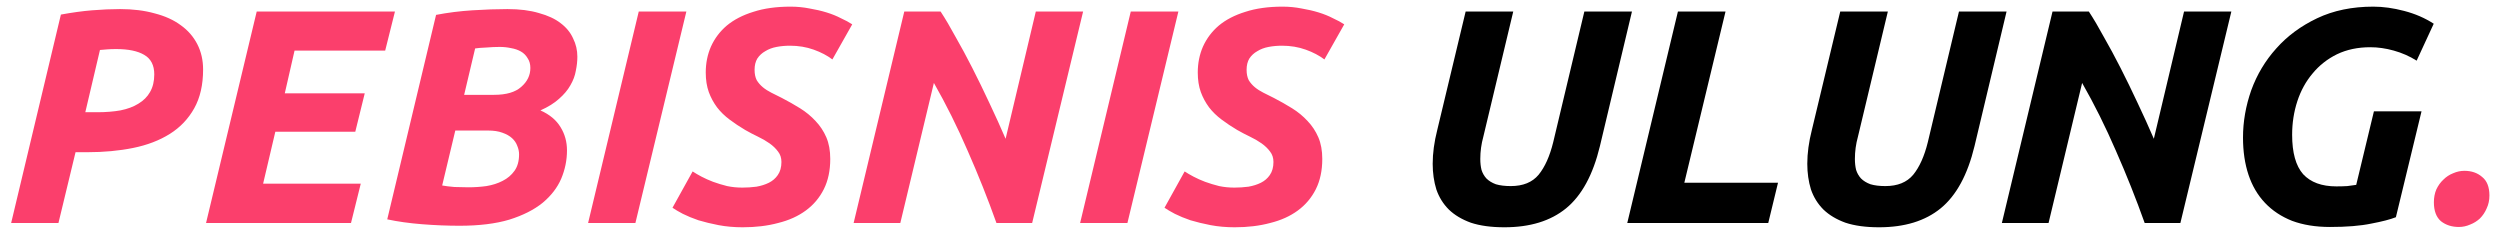 <svg width="213" height="20" viewBox="0 0 213 20" fill="none" xmlns="http://www.w3.org/2000/svg">
<path d="M10.232 0.774C11.324 0.774 12.303 0.895 13.17 1.138C14.054 1.363 14.799 1.701 15.406 2.152C16.013 2.585 16.481 3.123 16.81 3.764C17.139 4.405 17.304 5.125 17.304 5.922C17.304 7.222 17.053 8.323 16.55 9.224C16.047 10.125 15.354 10.853 14.47 11.408C13.586 11.963 12.546 12.361 11.35 12.604C10.154 12.847 8.854 12.968 7.45 12.968H6.436L4.98 19H0.95L5.188 1.242C6.124 1.069 7.008 0.947 7.84 0.878C8.689 0.809 9.487 0.774 10.232 0.774ZM9.894 4.18C9.599 4.18 9.348 4.189 9.14 4.206C8.932 4.223 8.724 4.241 8.516 4.258L7.268 9.562H8.282C9.01 9.562 9.669 9.51 10.258 9.406C10.865 9.285 11.376 9.094 11.792 8.834C12.225 8.574 12.555 8.245 12.78 7.846C13.023 7.43 13.144 6.927 13.144 6.338C13.144 5.558 12.858 5.003 12.286 4.674C11.731 4.345 10.934 4.18 9.894 4.18ZM17.555 19L21.872 0.982H33.65L32.818 4.31H25.096L24.264 7.95H31.076L30.27 11.226H23.457L22.418 15.646H30.738L29.905 19H17.555ZM39.155 19.234C38.115 19.234 37.049 19.191 35.957 19.104C34.865 19.017 33.877 18.879 32.993 18.688L37.153 1.268C38.141 1.077 39.172 0.947 40.247 0.878C41.339 0.809 42.336 0.774 43.237 0.774C44.277 0.774 45.17 0.887 45.915 1.112C46.678 1.32 47.293 1.606 47.761 1.97C48.246 2.334 48.602 2.767 48.827 3.27C49.07 3.755 49.191 4.275 49.191 4.83C49.191 5.211 49.148 5.61 49.061 6.026C48.992 6.442 48.836 6.858 48.593 7.274C48.368 7.673 48.047 8.054 47.631 8.418C47.232 8.782 46.704 9.111 46.045 9.406C46.825 9.753 47.397 10.229 47.761 10.836C48.125 11.425 48.307 12.084 48.307 12.812C48.307 13.644 48.142 14.45 47.813 15.23C47.484 15.993 46.955 16.677 46.227 17.284C45.499 17.873 44.554 18.35 43.393 18.714C42.232 19.061 40.819 19.234 39.155 19.234ZM38.791 11.122L37.673 15.802C37.95 15.854 38.297 15.897 38.713 15.932C39.146 15.949 39.545 15.958 39.909 15.958C40.429 15.958 40.94 15.923 41.443 15.854C41.963 15.767 42.422 15.62 42.821 15.412C43.237 15.204 43.575 14.918 43.835 14.554C44.095 14.19 44.225 13.722 44.225 13.15C44.225 12.907 44.173 12.665 44.069 12.422C43.982 12.179 43.835 11.963 43.627 11.772C43.419 11.581 43.142 11.425 42.795 11.304C42.466 11.183 42.067 11.122 41.599 11.122H38.791ZM39.545 8.08H42.093C43.133 8.08 43.904 7.855 44.407 7.404C44.927 6.953 45.187 6.416 45.187 5.792C45.187 5.463 45.109 5.185 44.953 4.96C44.814 4.717 44.624 4.527 44.381 4.388C44.138 4.249 43.861 4.154 43.549 4.102C43.237 4.033 42.916 3.998 42.587 3.998C42.223 3.998 41.833 4.015 41.417 4.05C41.001 4.067 40.689 4.093 40.481 4.128L39.545 8.08ZM54.422 0.982H58.478L54.136 19H50.106L54.422 0.982ZM63.25 15.984C63.648 15.984 64.047 15.958 64.446 15.906C64.844 15.837 65.2 15.724 65.512 15.568C65.824 15.412 66.075 15.195 66.266 14.918C66.474 14.623 66.578 14.251 66.578 13.8C66.578 13.453 66.483 13.159 66.292 12.916C66.101 12.656 65.859 12.422 65.564 12.214C65.269 12.006 64.94 11.815 64.576 11.642C64.212 11.469 63.848 11.278 63.484 11.07C63.016 10.793 62.574 10.498 62.158 10.186C61.742 9.874 61.386 9.527 61.092 9.146C60.797 8.747 60.563 8.314 60.39 7.846C60.217 7.361 60.13 6.806 60.13 6.182C60.13 5.385 60.277 4.648 60.572 3.972C60.884 3.279 61.334 2.681 61.924 2.178C62.531 1.675 63.285 1.285 64.186 1.008C65.087 0.713 66.144 0.566 67.358 0.566C67.912 0.566 68.45 0.618 68.97 0.722C69.49 0.809 69.975 0.921 70.426 1.06C70.876 1.199 71.284 1.363 71.648 1.554C72.029 1.727 72.35 1.901 72.61 2.074L70.92 5.064C70.487 4.735 69.958 4.457 69.334 4.232C68.71 4.007 68.034 3.894 67.306 3.894C66.907 3.894 66.526 3.929 66.162 3.998C65.798 4.067 65.477 4.189 65.2 4.362C64.922 4.518 64.697 4.726 64.524 4.986C64.368 5.246 64.29 5.567 64.29 5.948C64.29 6.295 64.35 6.589 64.472 6.832C64.611 7.057 64.784 7.257 64.992 7.43C65.2 7.603 65.442 7.759 65.72 7.898C65.997 8.037 66.292 8.184 66.604 8.34C67.141 8.617 67.661 8.912 68.164 9.224C68.666 9.536 69.109 9.9 69.49 10.316C69.871 10.715 70.174 11.174 70.4 11.694C70.625 12.214 70.738 12.829 70.738 13.54C70.738 14.528 70.556 15.386 70.192 16.114C69.828 16.842 69.317 17.449 68.658 17.934C67.999 18.419 67.21 18.775 66.292 19C65.391 19.243 64.385 19.364 63.276 19.364C62.548 19.364 61.863 19.303 61.222 19.182C60.598 19.061 60.026 18.922 59.506 18.766C59.003 18.593 58.561 18.411 58.18 18.22C57.816 18.029 57.521 17.856 57.296 17.7L59.012 14.606C59.22 14.745 59.471 14.892 59.766 15.048C60.06 15.204 60.39 15.351 60.754 15.49C61.135 15.629 61.534 15.75 61.95 15.854C62.366 15.941 62.799 15.984 63.25 15.984ZM84.897 19C84.169 16.955 83.355 14.909 82.453 12.864C81.569 10.819 80.607 8.886 79.567 7.066L76.707 19H72.729L77.045 0.982H80.139C80.538 1.589 80.963 2.308 81.413 3.14C81.881 3.955 82.358 4.839 82.843 5.792C83.329 6.745 83.814 7.742 84.299 8.782C84.785 9.805 85.244 10.819 85.677 11.824L88.251 0.982H92.281L87.939 19H84.897ZM96.342 0.982H100.398L96.056 19H92.026L96.342 0.982ZM105.17 15.984C105.568 15.984 105.967 15.958 106.366 15.906C106.764 15.837 107.12 15.724 107.432 15.568C107.744 15.412 107.995 15.195 108.186 14.918C108.394 14.623 108.498 14.251 108.498 13.8C108.498 13.453 108.402 13.159 108.212 12.916C108.021 12.656 107.778 12.422 107.484 12.214C107.189 12.006 106.86 11.815 106.496 11.642C106.132 11.469 105.768 11.278 105.404 11.07C104.936 10.793 104.494 10.498 104.078 10.186C103.662 9.874 103.306 9.527 103.012 9.146C102.717 8.747 102.483 8.314 102.31 7.846C102.136 7.361 102.05 6.806 102.05 6.182C102.05 5.385 102.197 4.648 102.492 3.972C102.804 3.279 103.254 2.681 103.844 2.178C104.45 1.675 105.204 1.285 106.106 1.008C107.007 0.713 108.064 0.566 109.278 0.566C109.832 0.566 110.37 0.618 110.89 0.722C111.41 0.809 111.895 0.921 112.346 1.06C112.796 1.199 113.204 1.363 113.568 1.554C113.949 1.727 114.27 1.901 114.53 2.074L112.84 5.064C112.406 4.735 111.878 4.457 111.254 4.232C110.63 4.007 109.954 3.894 109.226 3.894C108.827 3.894 108.446 3.929 108.082 3.998C107.718 4.067 107.397 4.189 107.12 4.362C106.842 4.518 106.617 4.726 106.444 4.986C106.288 5.246 106.21 5.567 106.21 5.948C106.21 6.295 106.27 6.589 106.392 6.832C106.53 7.057 106.704 7.257 106.912 7.43C107.12 7.603 107.362 7.759 107.64 7.898C107.917 8.037 108.212 8.184 108.524 8.34C109.061 8.617 109.581 8.912 110.084 9.224C110.586 9.536 111.028 9.9 111.41 10.316C111.791 10.715 112.094 11.174 112.32 11.694C112.545 12.214 112.658 12.829 112.658 13.54C112.658 14.528 112.476 15.386 112.112 16.114C111.748 16.842 111.236 17.449 110.578 17.934C109.919 18.419 109.13 18.775 108.212 19C107.31 19.243 106.305 19.364 105.196 19.364C104.468 19.364 103.783 19.303 103.142 19.182C102.518 19.061 101.946 18.922 101.426 18.766C100.923 18.593 100.481 18.411 100.1 18.22C99.736 18.029 99.441 17.856 99.216 17.7L100.932 14.606C101.14 14.745 101.391 14.892 101.686 15.048C101.98 15.204 102.31 15.351 102.674 15.49C103.055 15.629 103.454 15.75 103.87 15.854C104.286 15.941 104.719 15.984 105.17 15.984ZM209.967 14.554C210.573 14.554 211.076 14.727 211.475 15.074C211.891 15.403 212.099 15.932 212.099 16.66C212.099 17.059 212.021 17.423 211.865 17.752C211.726 18.081 211.535 18.367 211.293 18.61C211.05 18.835 210.773 19.009 210.461 19.13C210.149 19.269 209.828 19.338 209.499 19.338C208.892 19.338 208.381 19.173 207.965 18.844C207.566 18.497 207.367 17.96 207.367 17.232C207.367 16.833 207.436 16.469 207.575 16.14C207.731 15.811 207.93 15.533 208.173 15.308C208.415 15.065 208.693 14.883 209.005 14.762C209.317 14.623 209.637 14.554 209.967 14.554Z" fill="#FB3F6C"/>
<path d="M136.313 12.448C135.724 14.892 134.762 16.66 133.427 17.752C132.11 18.827 130.359 19.364 128.175 19.364C127.049 19.364 126.095 19.234 125.315 18.974C124.553 18.697 123.929 18.324 123.443 17.856C122.958 17.371 122.603 16.799 122.377 16.14C122.169 15.464 122.065 14.736 122.065 13.956C122.065 13.055 122.195 12.093 122.455 11.07L124.873 0.982H128.929L126.381 11.642C126.208 12.266 126.121 12.899 126.121 13.54C126.121 13.887 126.156 14.199 126.225 14.476C126.312 14.753 126.451 14.996 126.641 15.204C126.849 15.412 127.118 15.577 127.447 15.698C127.794 15.802 128.219 15.854 128.721 15.854C129.761 15.854 130.55 15.533 131.087 14.892C131.625 14.233 132.041 13.306 132.335 12.11L134.987 0.982H139.043L136.313 12.448ZM151.487 15.568L150.655 19H138.643L142.959 0.982H147.015L143.505 15.568H151.487ZM168.229 12.448C167.64 14.892 166.678 16.66 165.343 17.752C164.026 18.827 162.275 19.364 160.091 19.364C158.965 19.364 158.011 19.234 157.231 18.974C156.469 18.697 155.845 18.324 155.359 17.856C154.874 17.371 154.519 16.799 154.293 16.14C154.085 15.464 153.981 14.736 153.981 13.956C153.981 13.055 154.111 12.093 154.371 11.07L156.789 0.982H160.845L158.297 11.642C158.124 12.266 158.037 12.899 158.037 13.54C158.037 13.887 158.072 14.199 158.141 14.476C158.228 14.753 158.367 14.996 158.557 15.204C158.765 15.412 159.034 15.577 159.363 15.698C159.71 15.802 160.135 15.854 160.637 15.854C161.677 15.854 162.466 15.533 163.003 14.892C163.541 14.233 163.957 13.306 164.251 12.11L166.903 0.982H170.959L168.229 12.448ZM182.727 19C181.999 16.955 181.185 14.909 180.283 12.864C179.399 10.819 178.437 8.886 177.397 7.066L174.537 19H170.559L174.875 0.982H177.969C178.368 1.589 178.793 2.308 179.243 3.14C179.711 3.955 180.188 4.839 180.673 5.792C181.159 6.745 181.644 7.742 182.129 8.782C182.615 9.805 183.074 10.819 183.507 11.824L186.081 0.982H190.111L185.769 19H182.727ZM199.06 15.88C199.407 15.88 199.719 15.871 199.996 15.854C200.274 15.819 200.525 15.785 200.75 15.75L202.258 9.484H206.314L204.13 18.506C203.645 18.697 202.943 18.879 202.024 19.052C201.106 19.243 199.936 19.338 198.514 19.338C197.301 19.338 196.226 19.165 195.29 18.818C194.372 18.454 193.6 17.943 192.976 17.284C192.352 16.625 191.884 15.828 191.572 14.892C191.26 13.956 191.104 12.899 191.104 11.72C191.104 10.368 191.338 9.025 191.806 7.69C192.292 6.355 193.002 5.168 193.938 4.128C194.874 3.071 196.036 2.213 197.422 1.554C198.809 0.895 200.404 0.566 202.206 0.566C203.038 0.566 203.914 0.687 204.832 0.93C205.768 1.173 206.609 1.537 207.354 2.022L205.898 5.168C205.292 4.787 204.642 4.501 203.948 4.31C203.272 4.119 202.605 4.024 201.946 4.024C200.889 4.024 199.944 4.223 199.112 4.622C198.298 5.021 197.604 5.567 197.032 6.26C196.46 6.936 196.027 7.725 195.732 8.626C195.438 9.527 195.29 10.481 195.29 11.486C195.29 13.011 195.602 14.129 196.226 14.84C196.868 15.533 197.812 15.88 199.06 15.88Z" fill="black"/>
</svg>
